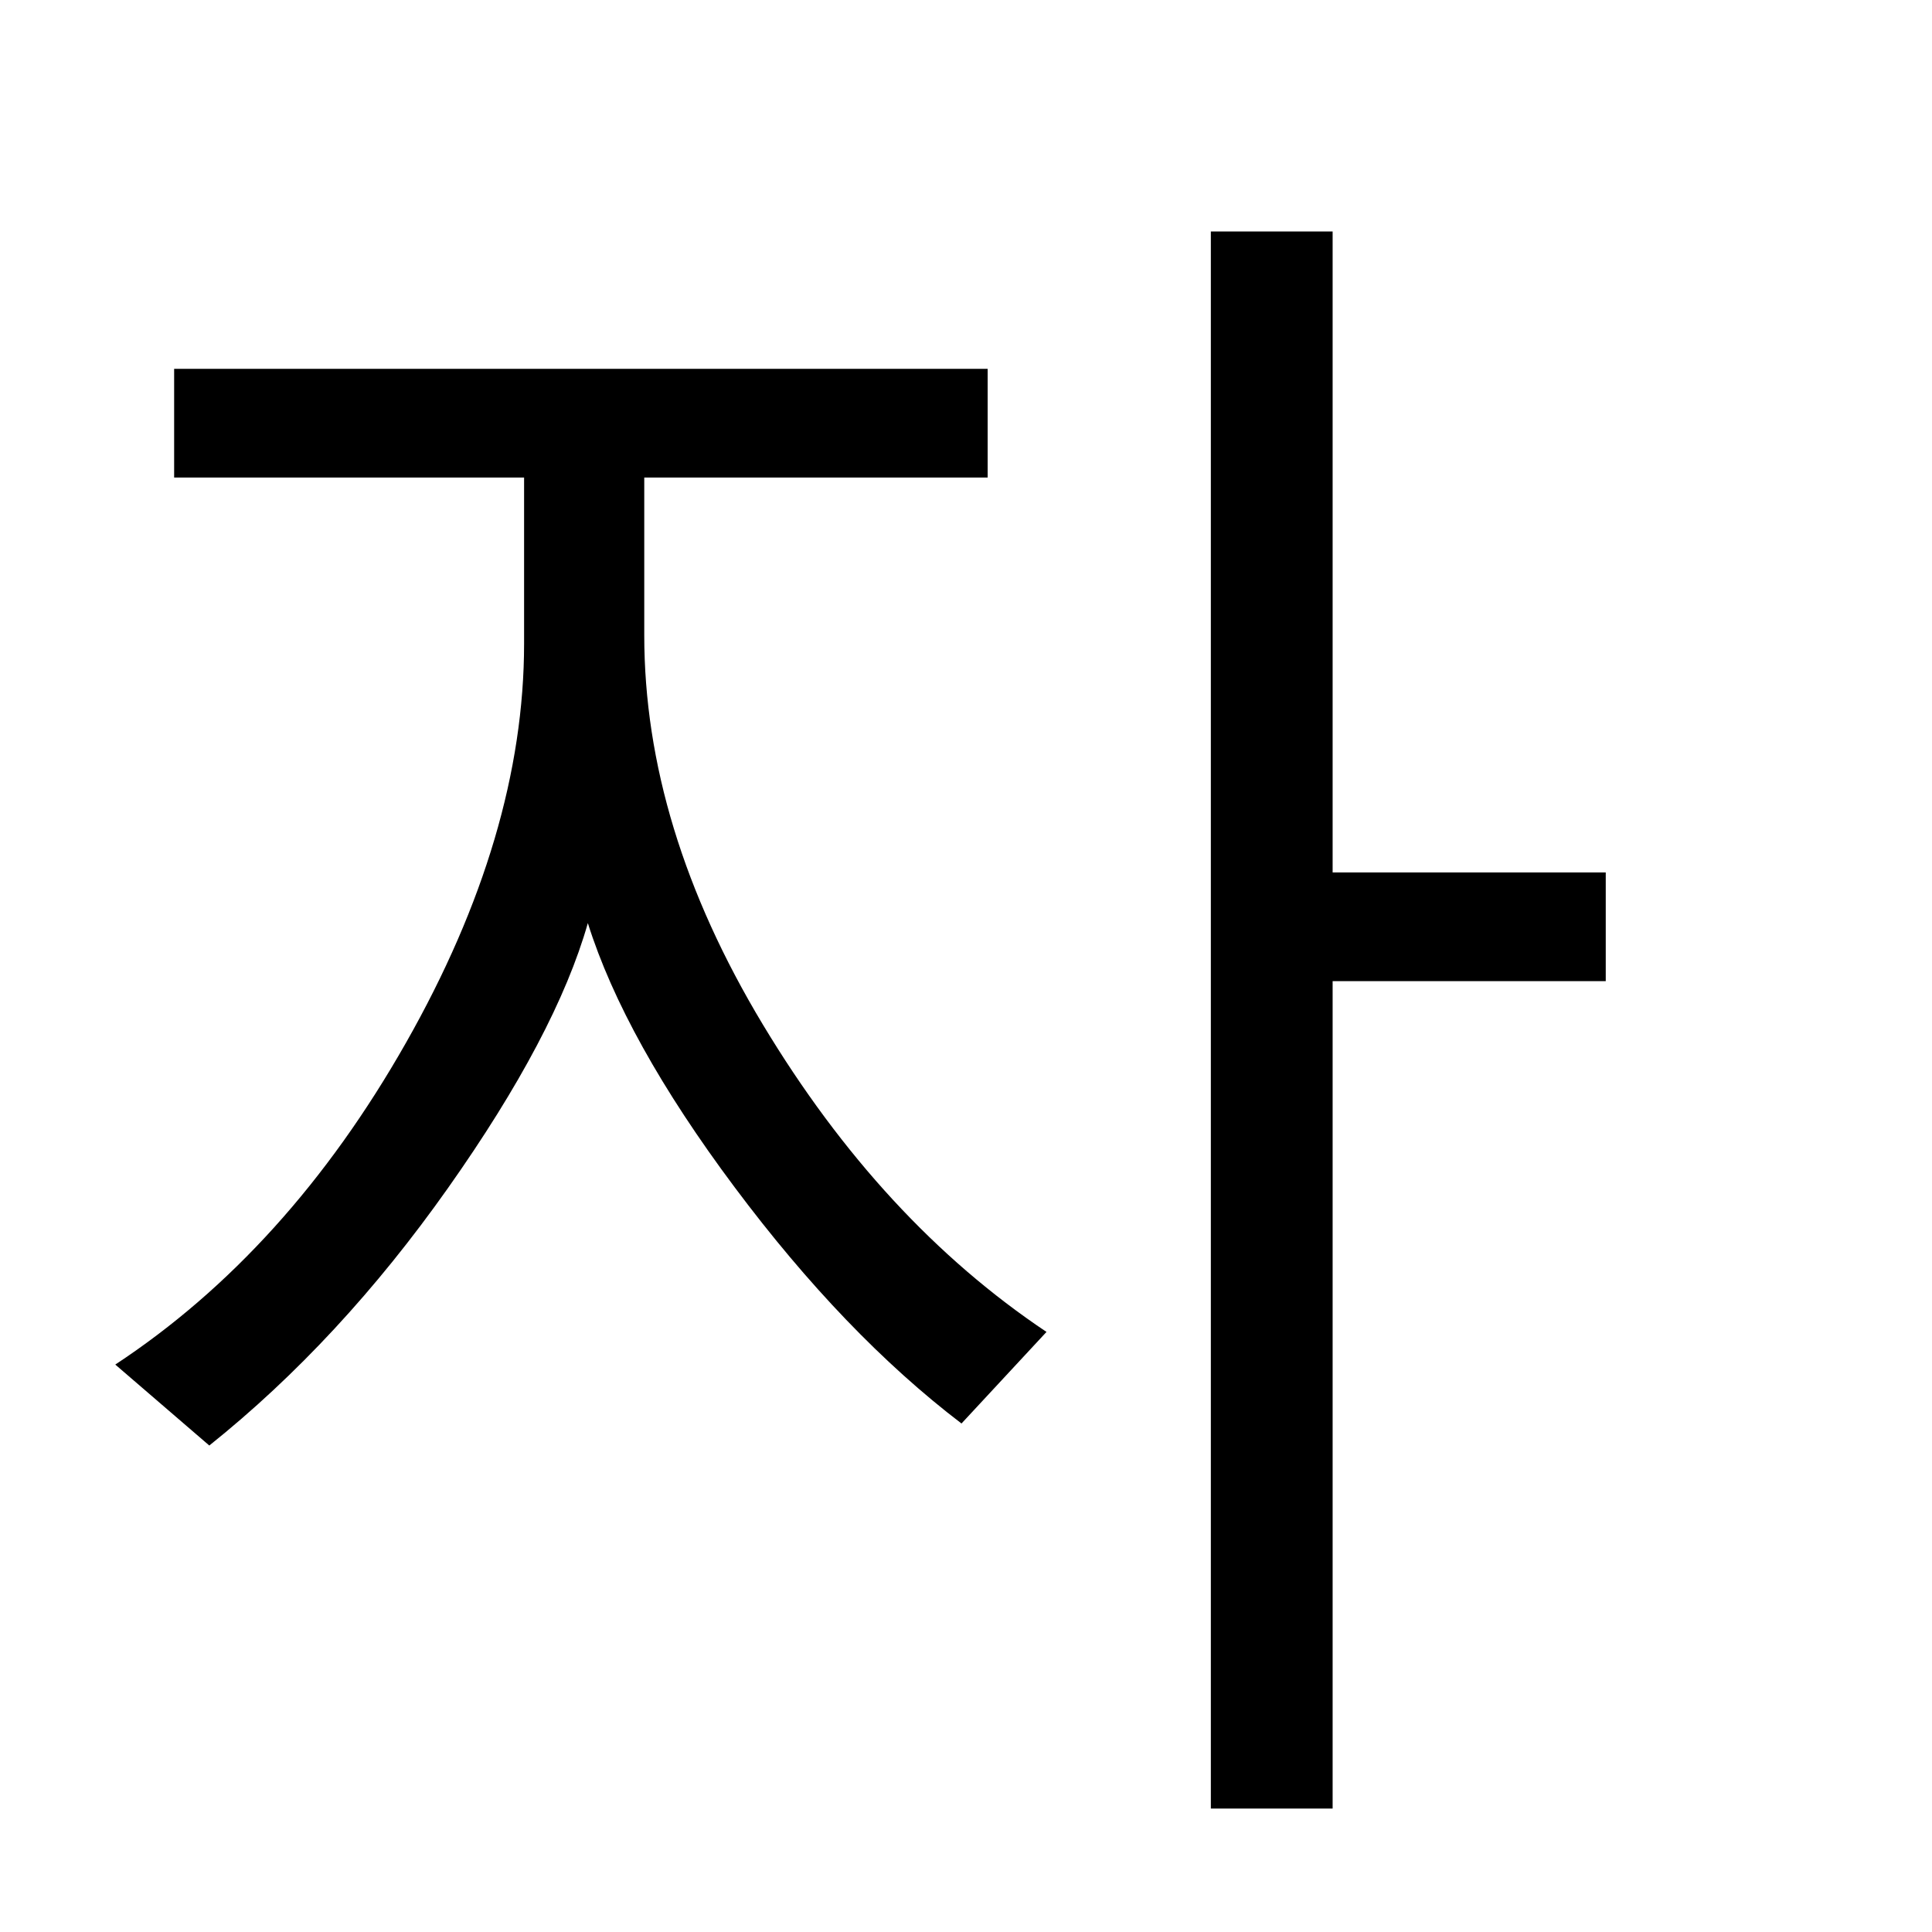 <?xml version="1.0" encoding="UTF-8"?>
<svg xmlns="http://www.w3.org/2000/svg"
     viewBox="0 0 600 600" width="300" height="300"
     preserveAspectRatio="xMidYMid meet">
  <g transform="scale(2, 2) translate(0, -225)">
    <path d="M249.34 377.35L206.93 377.35L206.93 505.83L188.02 505.83L188.02 260.94L206.93 260.94L206.93 360.47L249.34 360.47L249.34 377.35ZM162.50 431.82L149.30 446.04Q131.14 432.20 114.07 409.35Q96.99 386.49 91.28 368.34L91.28 368.34Q86.33 385.73 69.57 409.47Q52.81 433.21 32.50 449.46L32.50 449.46L17.90 436.89Q44.69 419.25 63.03 386.94Q81.38 354.63 81.38 324.92L81.38 324.92L81.38 299.15L27.04 299.15L27.04 282.27L153.36 282.27L153.36 299.15L100.04 299.15L100.04 323.65Q100.04 353.49 118.45 384.08Q136.86 414.68 162.50 431.82L162.50 431.82Z"/>
  </g>
</svg>